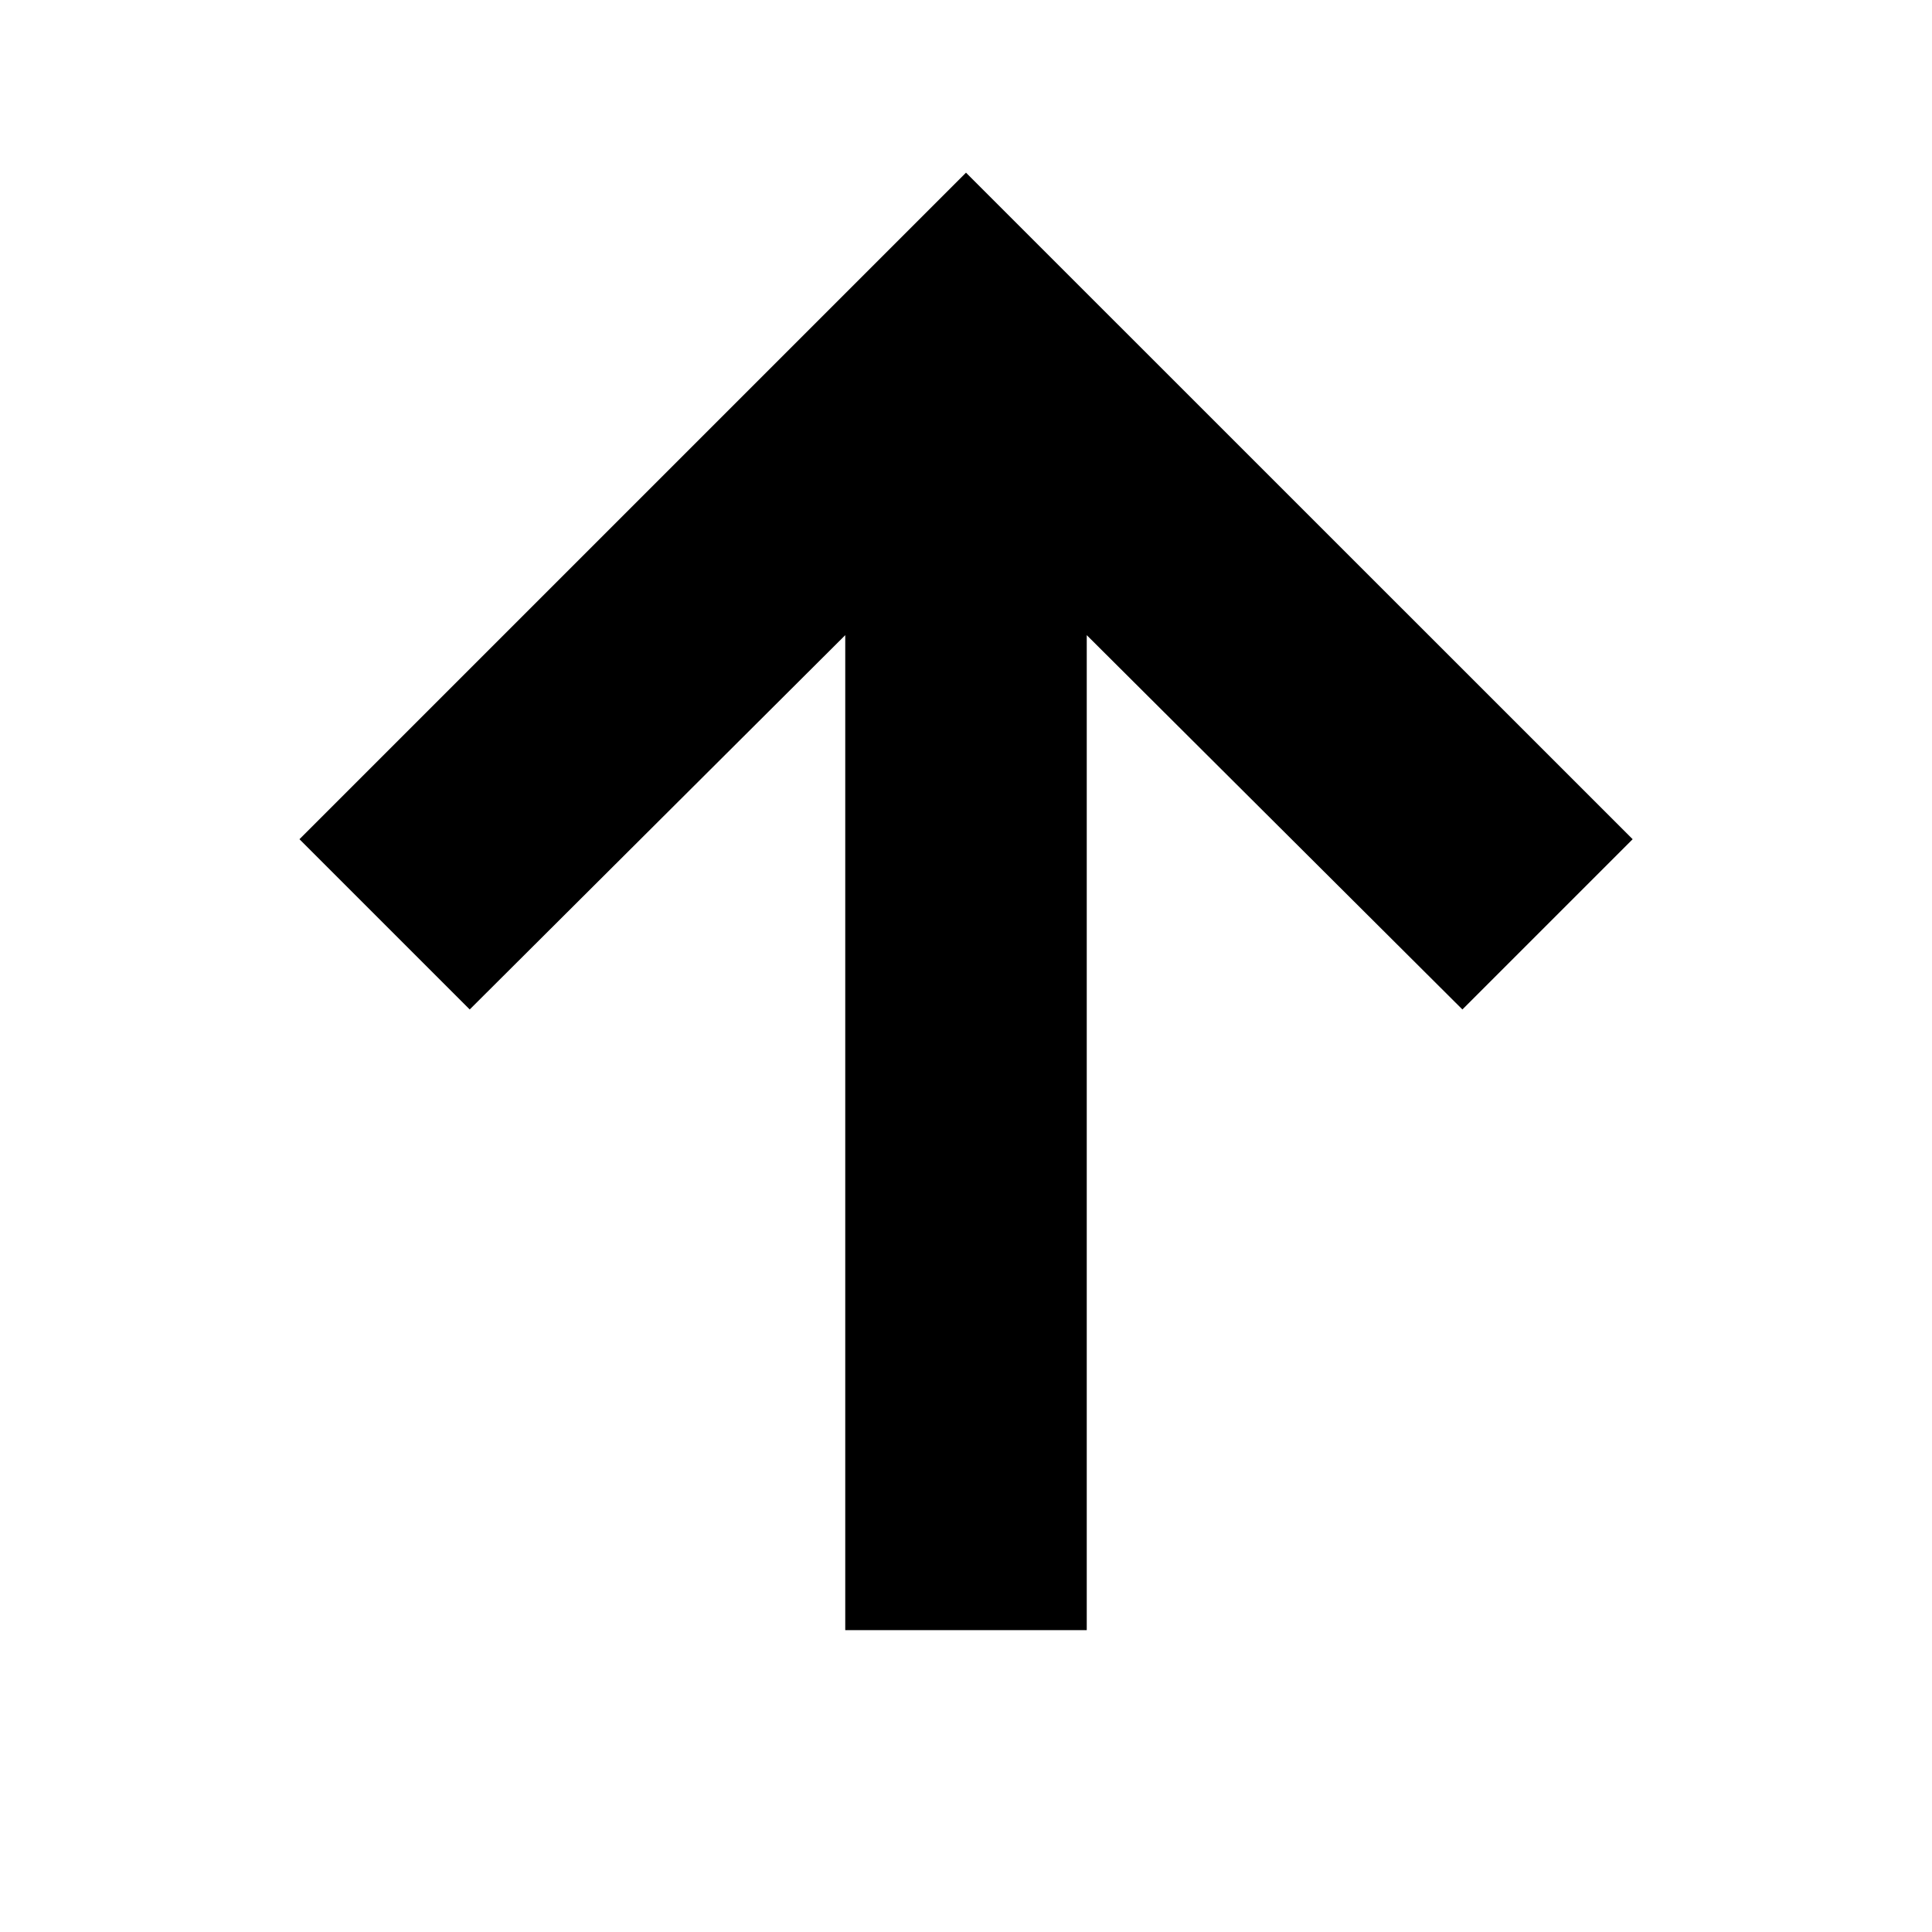 <svg width="16" height="16" viewBox="0 0 16 16" fill="none" xmlns="http://www.w3.org/2000/svg">
<path d="M13.521 6.95L8 1.43L2.48 6.95L3.89 8.36L7 5.26V13.5H9V5.26L12.111 8.36L13.521 6.95Z" fill="black"/>
</svg>
